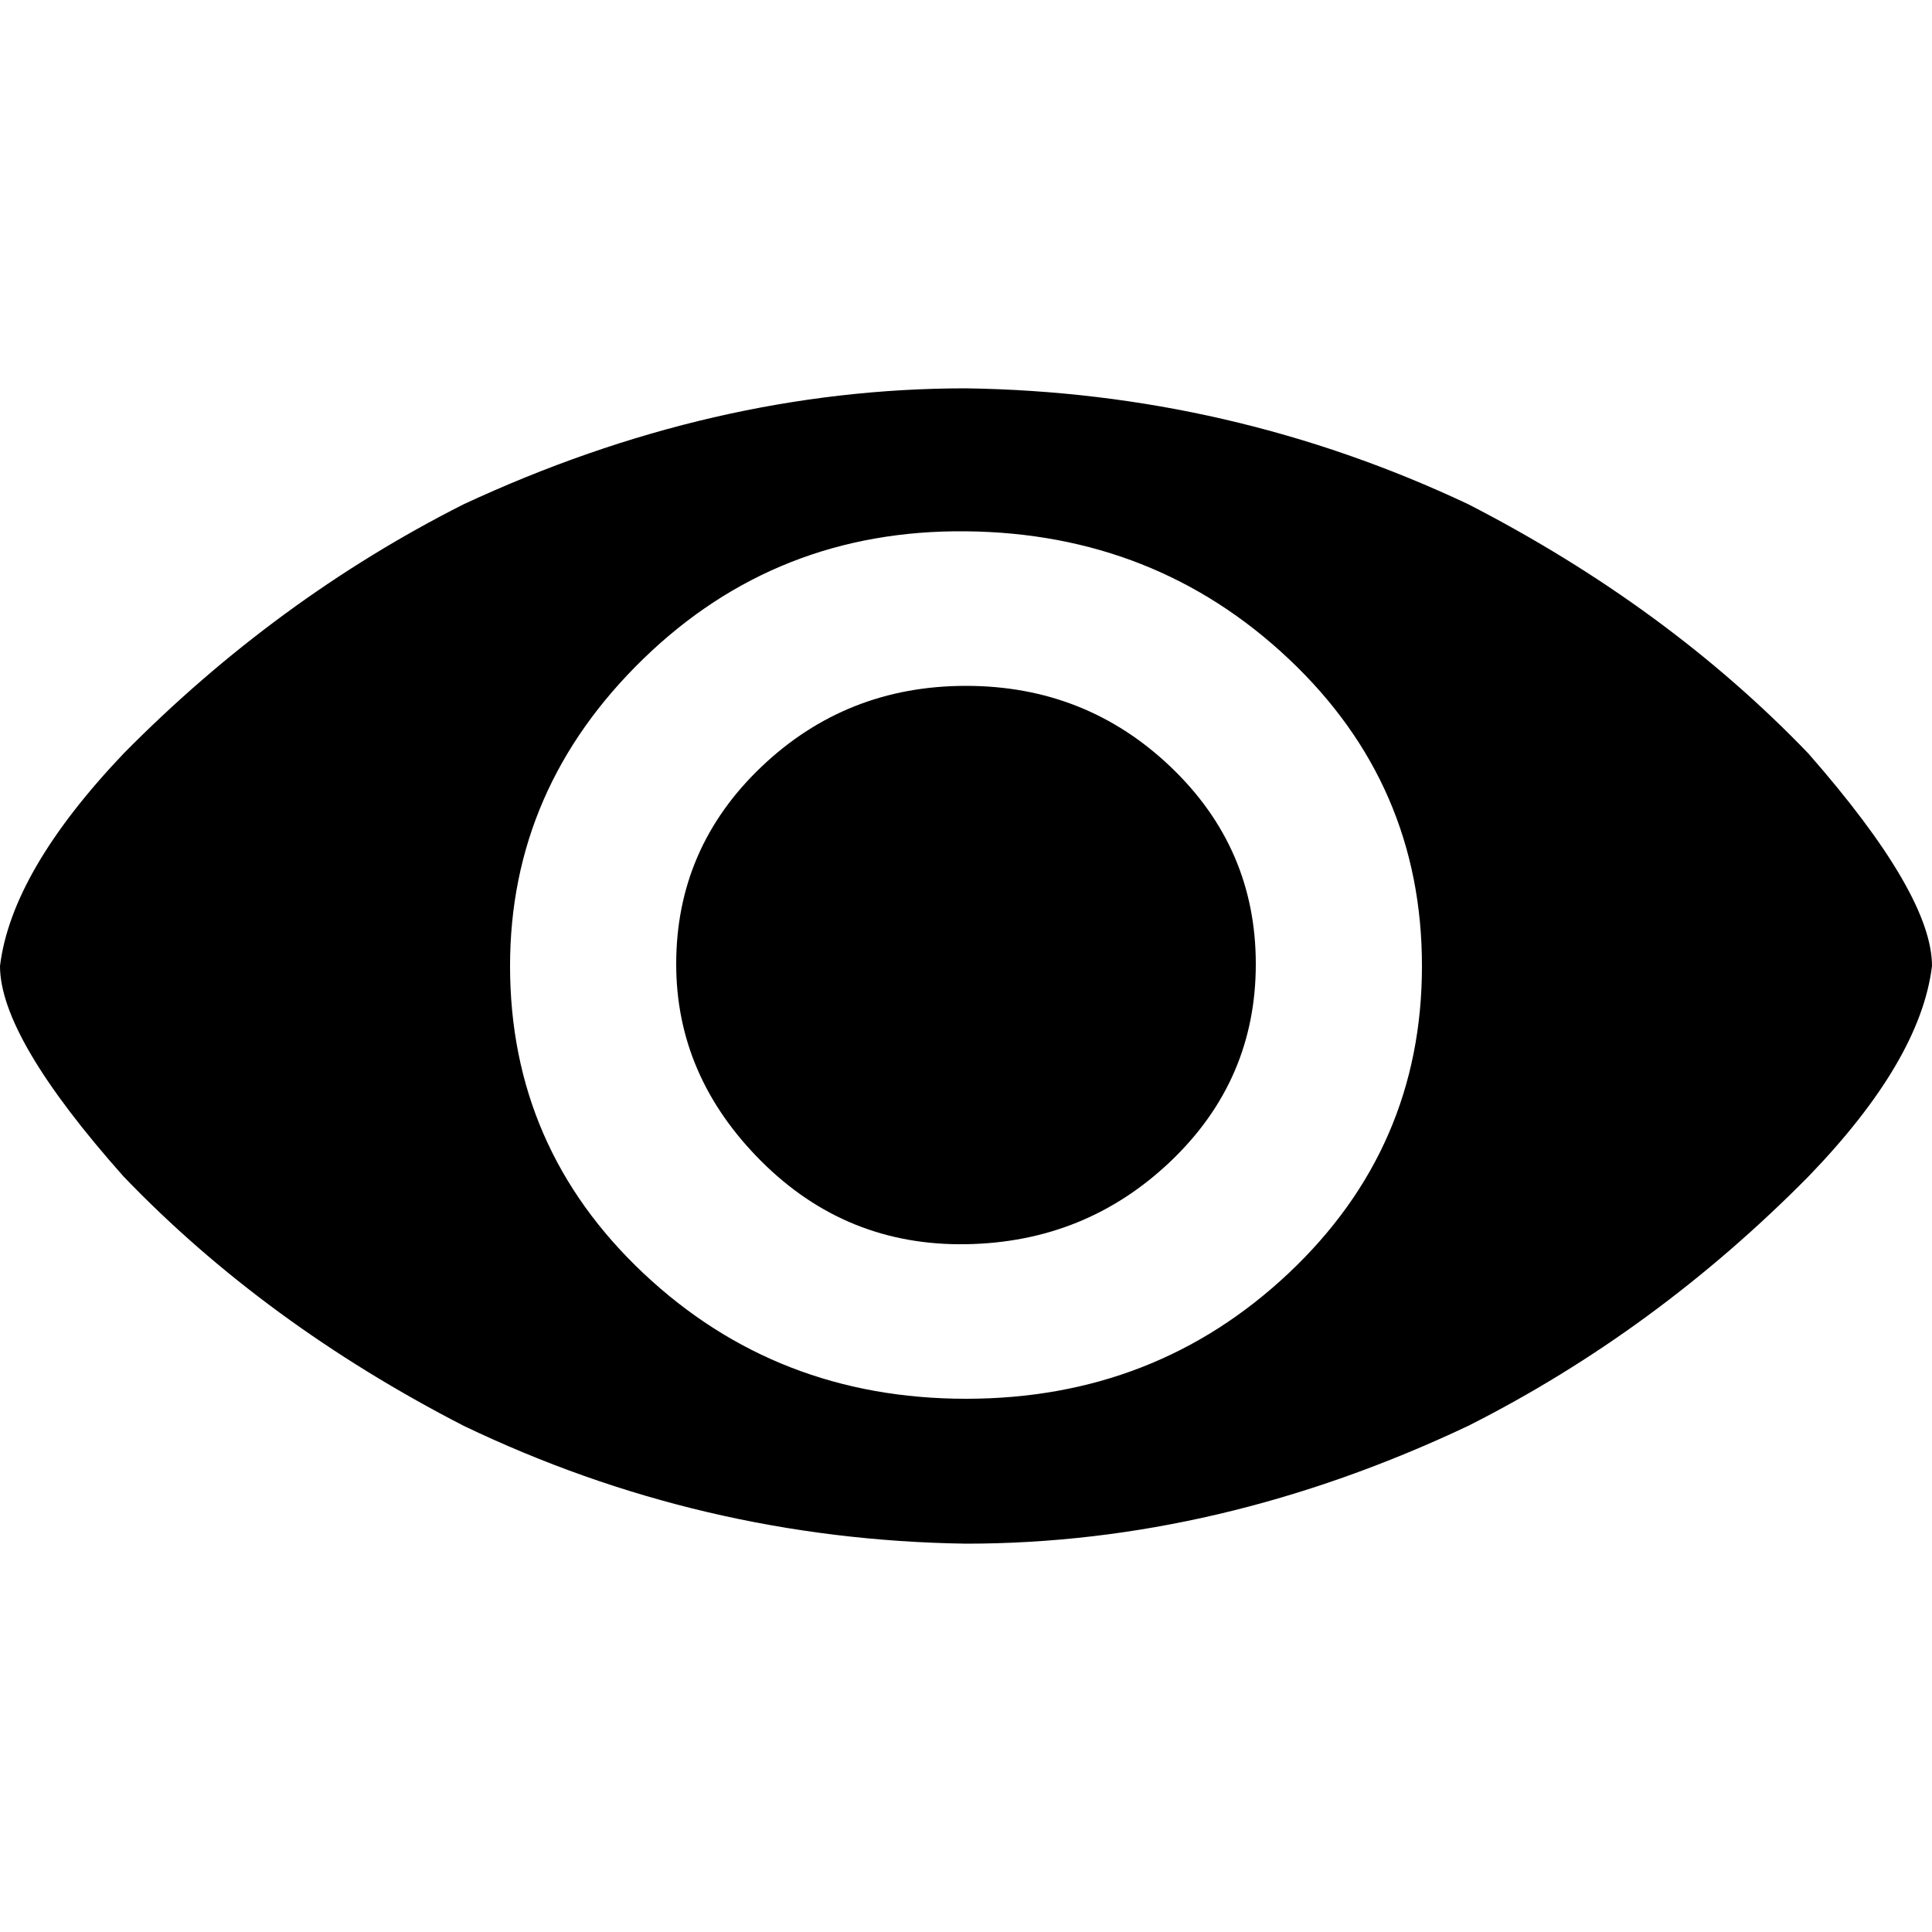 <?xml version="1.0" encoding="utf-8"?>
<!-- Generated by IcoMoon.io -->
<!DOCTYPE svg PUBLIC "-//W3C//DTD SVG 1.1//EN" "http://www.w3.org/Graphics/SVG/1.1/DTD/svg11.dtd">
<svg version="1.1" xmlns="http://www.w3.org/2000/svg" xmlns:xlink="http://www.w3.org/1999/xlink" width="32" height="32" viewBox="0 0 32 32">
<path fill="rgb(0, 0, 0)" d="M0 16q0.192-1.568 2.048-3.52 2.528-2.56 5.632-4.128 4.128-1.92 8.32-1.92 4.384 0.064 8.32 1.92 3.296 1.696 5.632 4.128 2.048 2.336 2.048 3.52-0.192 1.568-2.048 3.488-2.528 2.56-5.632 4.128-4.128 1.952-8.32 1.952-4.384-0.064-8.32-1.952-3.296-1.696-5.632-4.128-2.048-2.304-2.048-3.488zM8.448 16q0 3.008 2.208 5.088t5.344 2.080 5.344-2.080 2.208-5.088-2.208-5.088-5.344-2.112-5.344 2.112-2.208 5.088zM11.2 15.968q0-1.92 1.408-3.264t3.392-1.344 3.392 1.344 1.408 3.264-1.408 3.264-3.392 1.376-3.392-1.376-1.408-3.264z"></path>
</svg>
